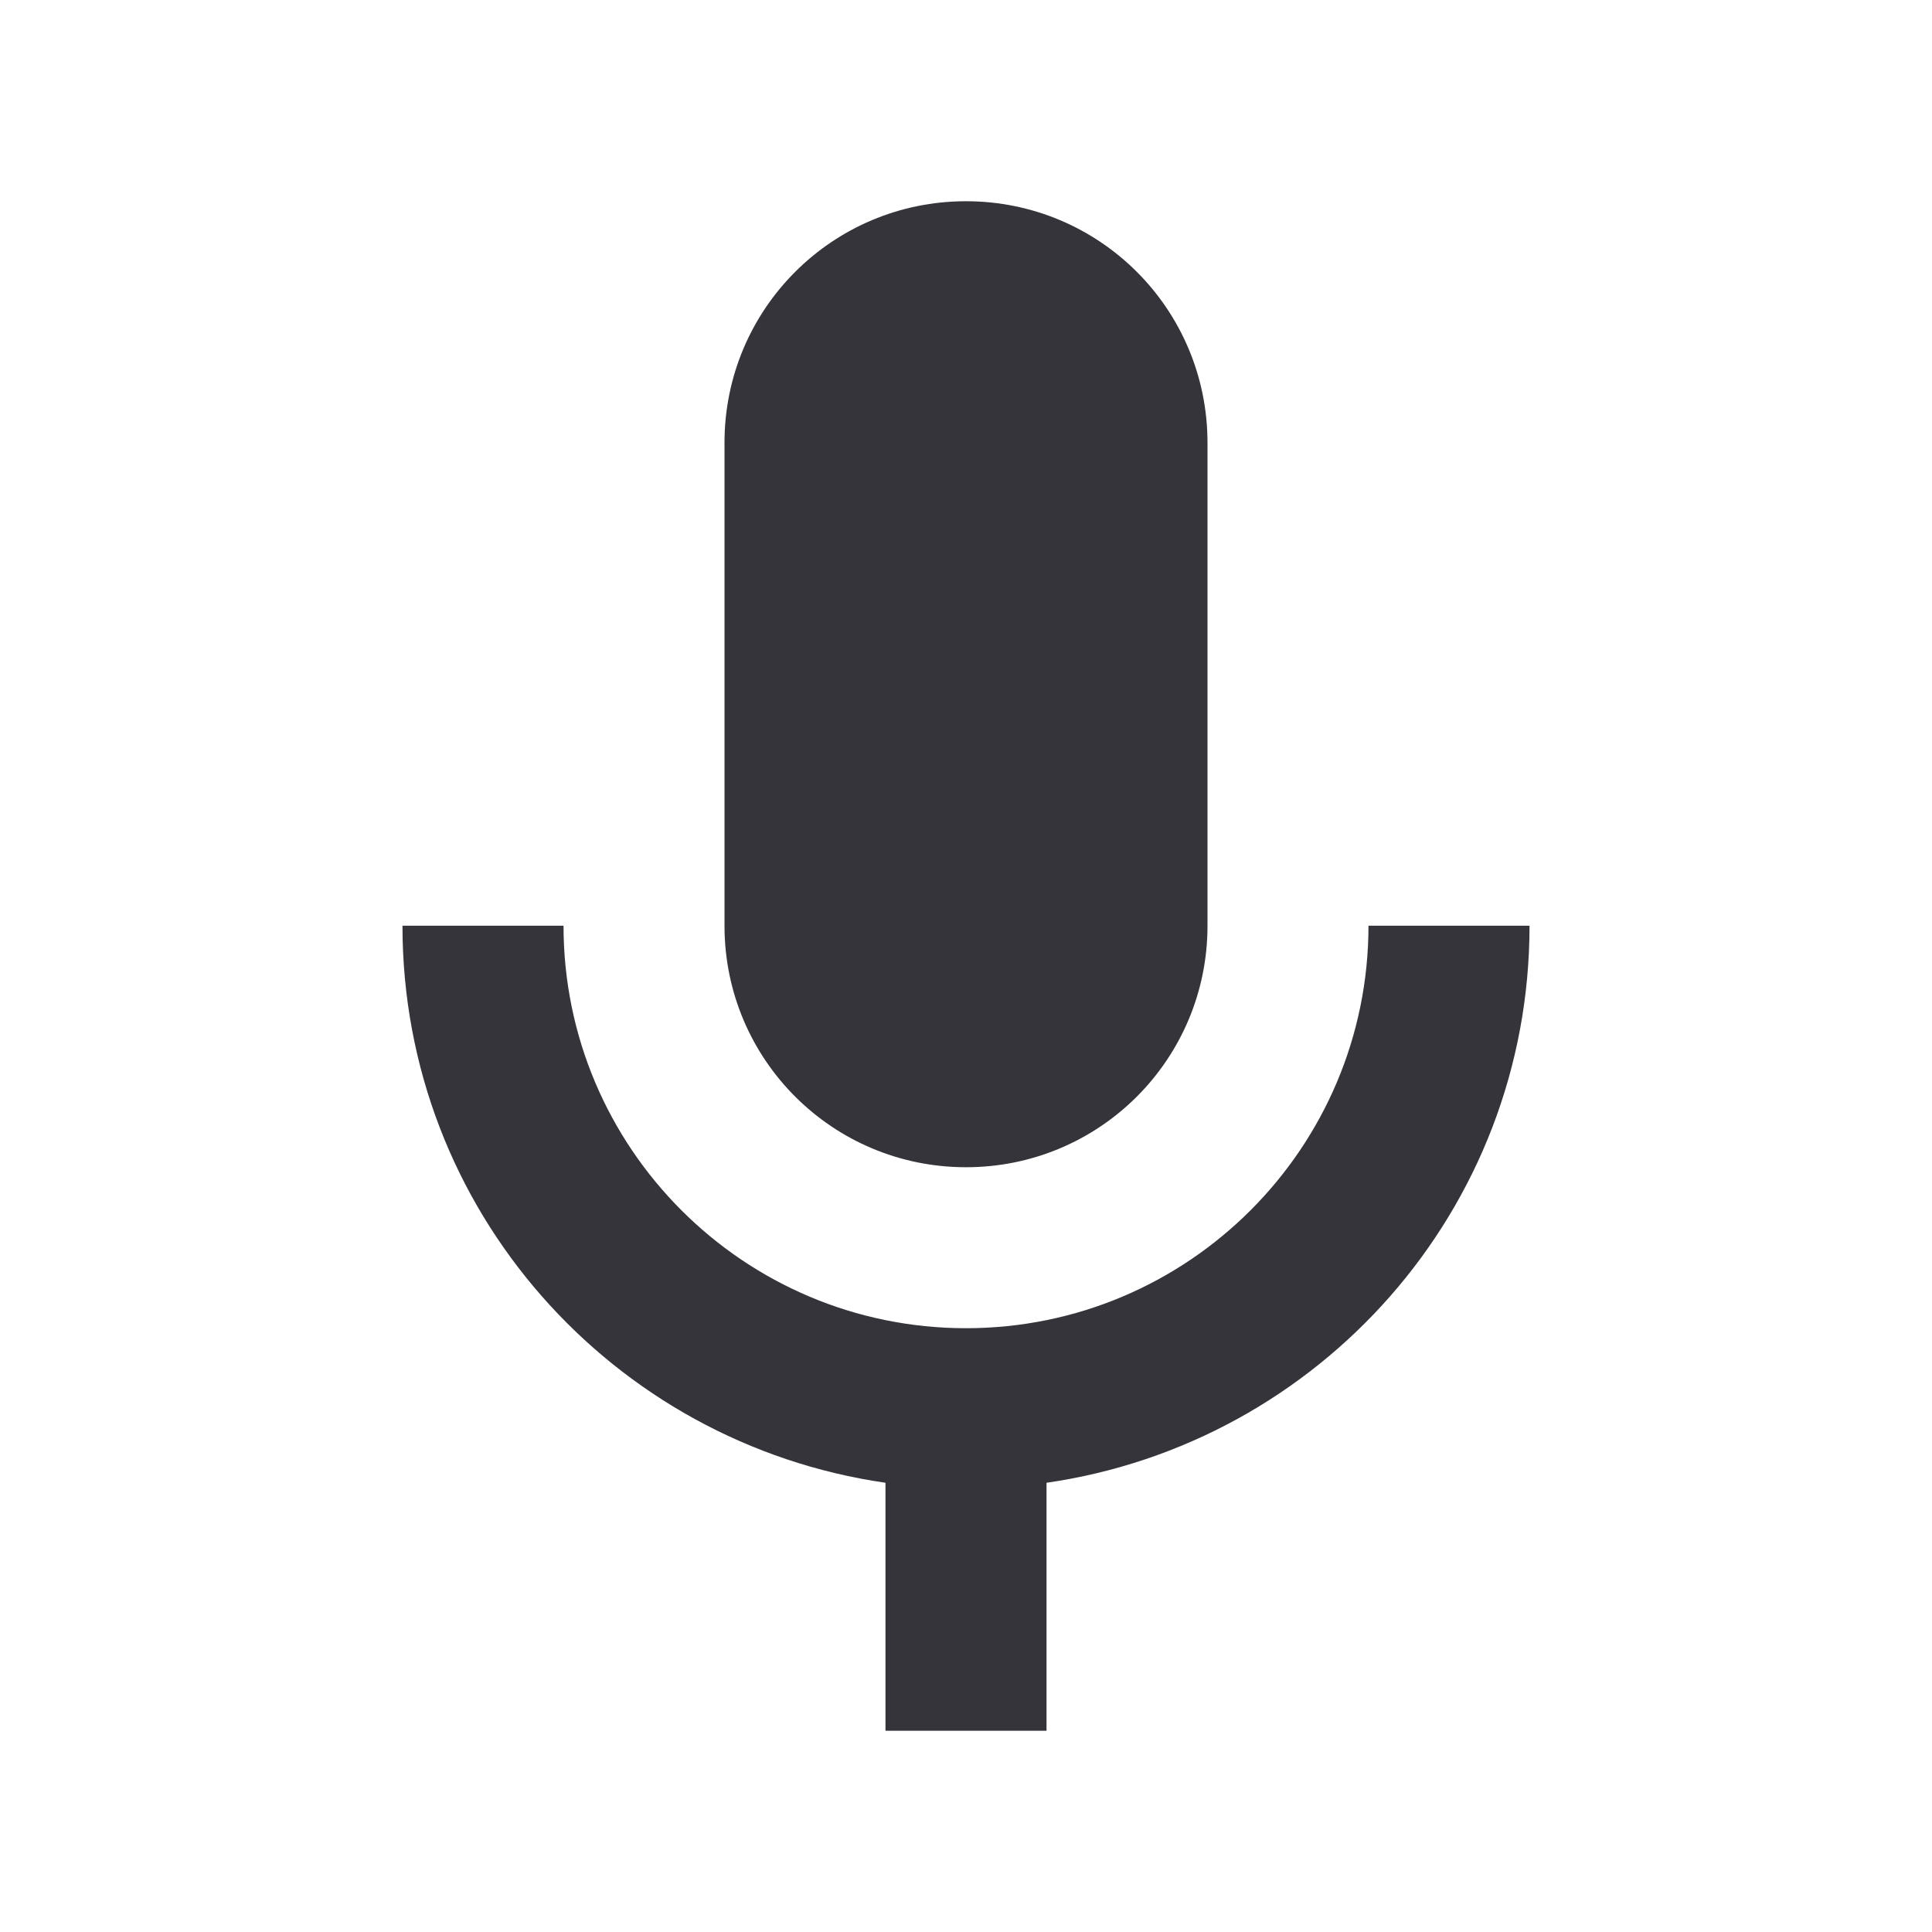 <svg width="25" height="25" viewBox="0 0 25 25" fill="none" xmlns="http://www.w3.org/2000/svg">
    <path fill-rule="evenodd" clip-rule="evenodd"
        d="M15.625 11.979C15.625 13.708 14.229 15.104 12.5 15.104C10.771 15.104 9.375 13.708 9.375 11.979V5.729C9.375 4 10.771 2.604 12.5 2.604C14.229 2.604 15.625 4 15.625 5.729V11.979ZM12.5 17.187C15.375 17.187 17.708 14.854 17.708 11.979H19.792C19.792 15.656 17.073 18.677 13.542 19.187V22.396H11.458V19.187C7.927 18.677 5.208 15.656 5.208 11.979H7.292C7.292 14.854 9.625 17.187 12.5 17.187Z"
        fill="#36343B" />
</svg>
